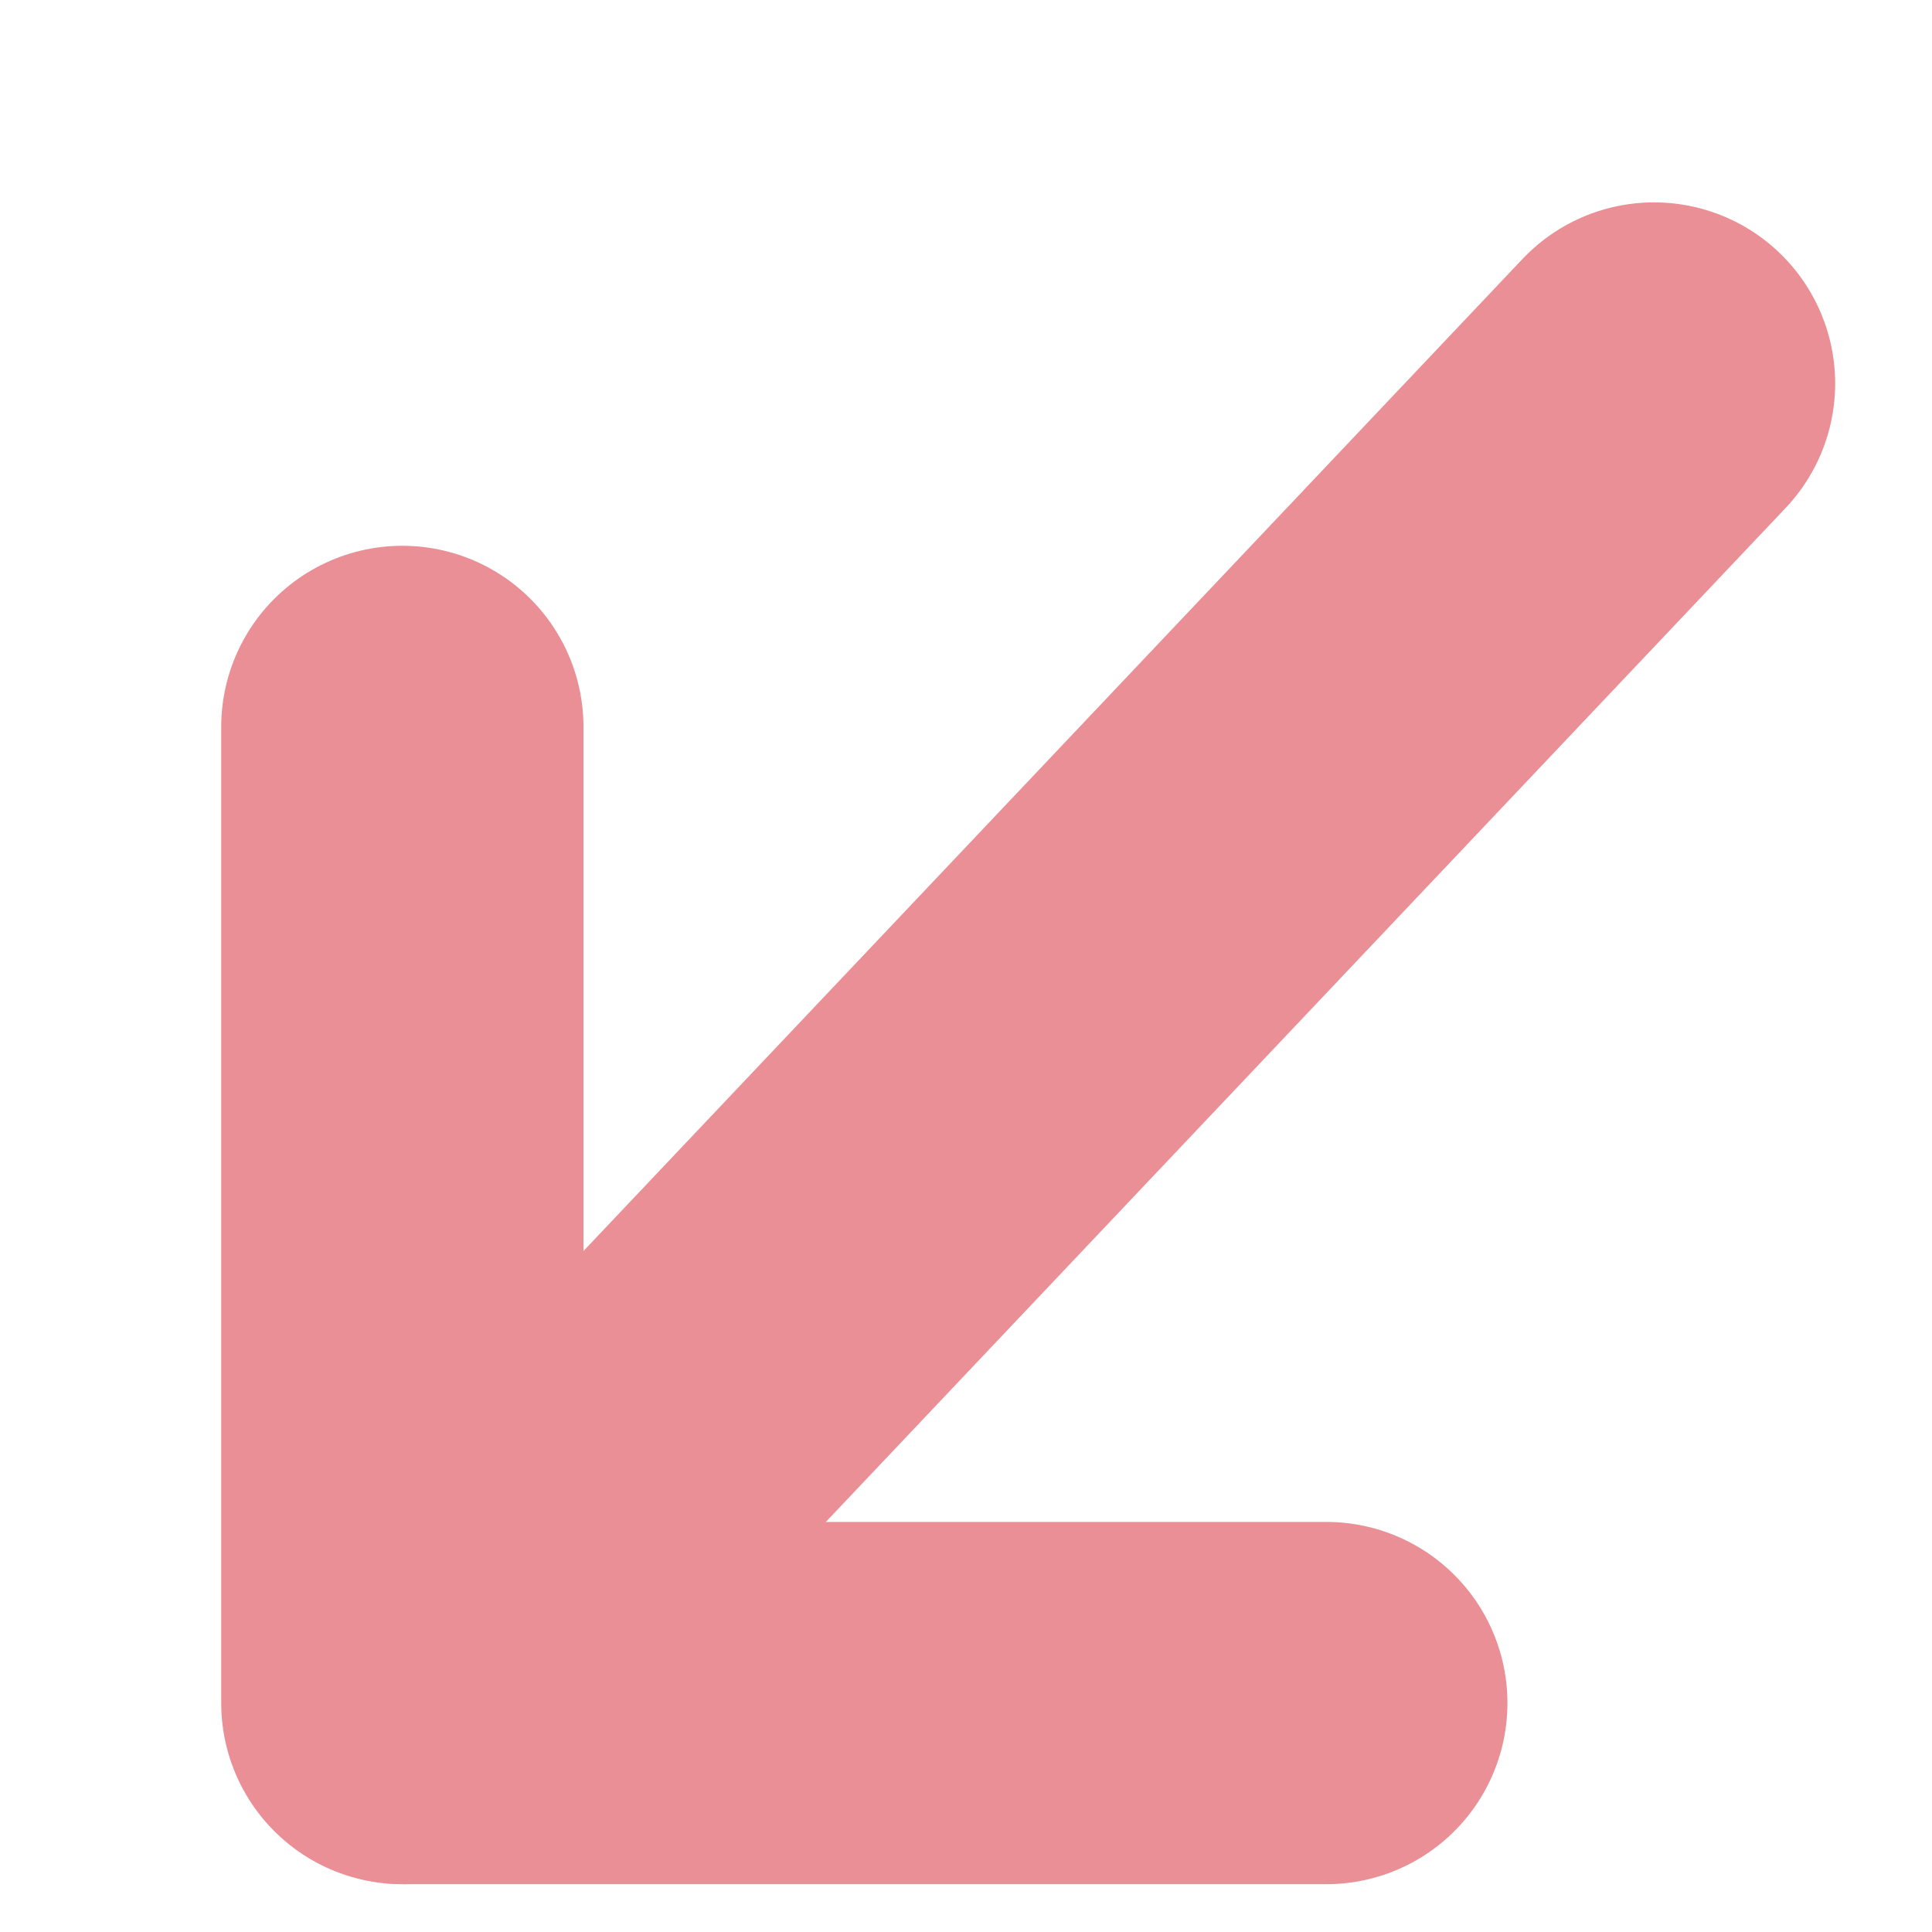 <svg width="8" height="8" viewBox="0 0 8 8" fill="none" xmlns="http://www.w3.org/2000/svg">
<path d="M5.492 7.052L1.666 7.052L1.666 3.01" stroke="#EA8F95" stroke-width="1.5" stroke-linecap="round" stroke-linejoin="round"/>
<path d="M1.677 7.052L6.849 1.588" stroke="#EA8F95" stroke-width="1.5" stroke-linecap="round" stroke-linejoin="round"/>
</svg>
